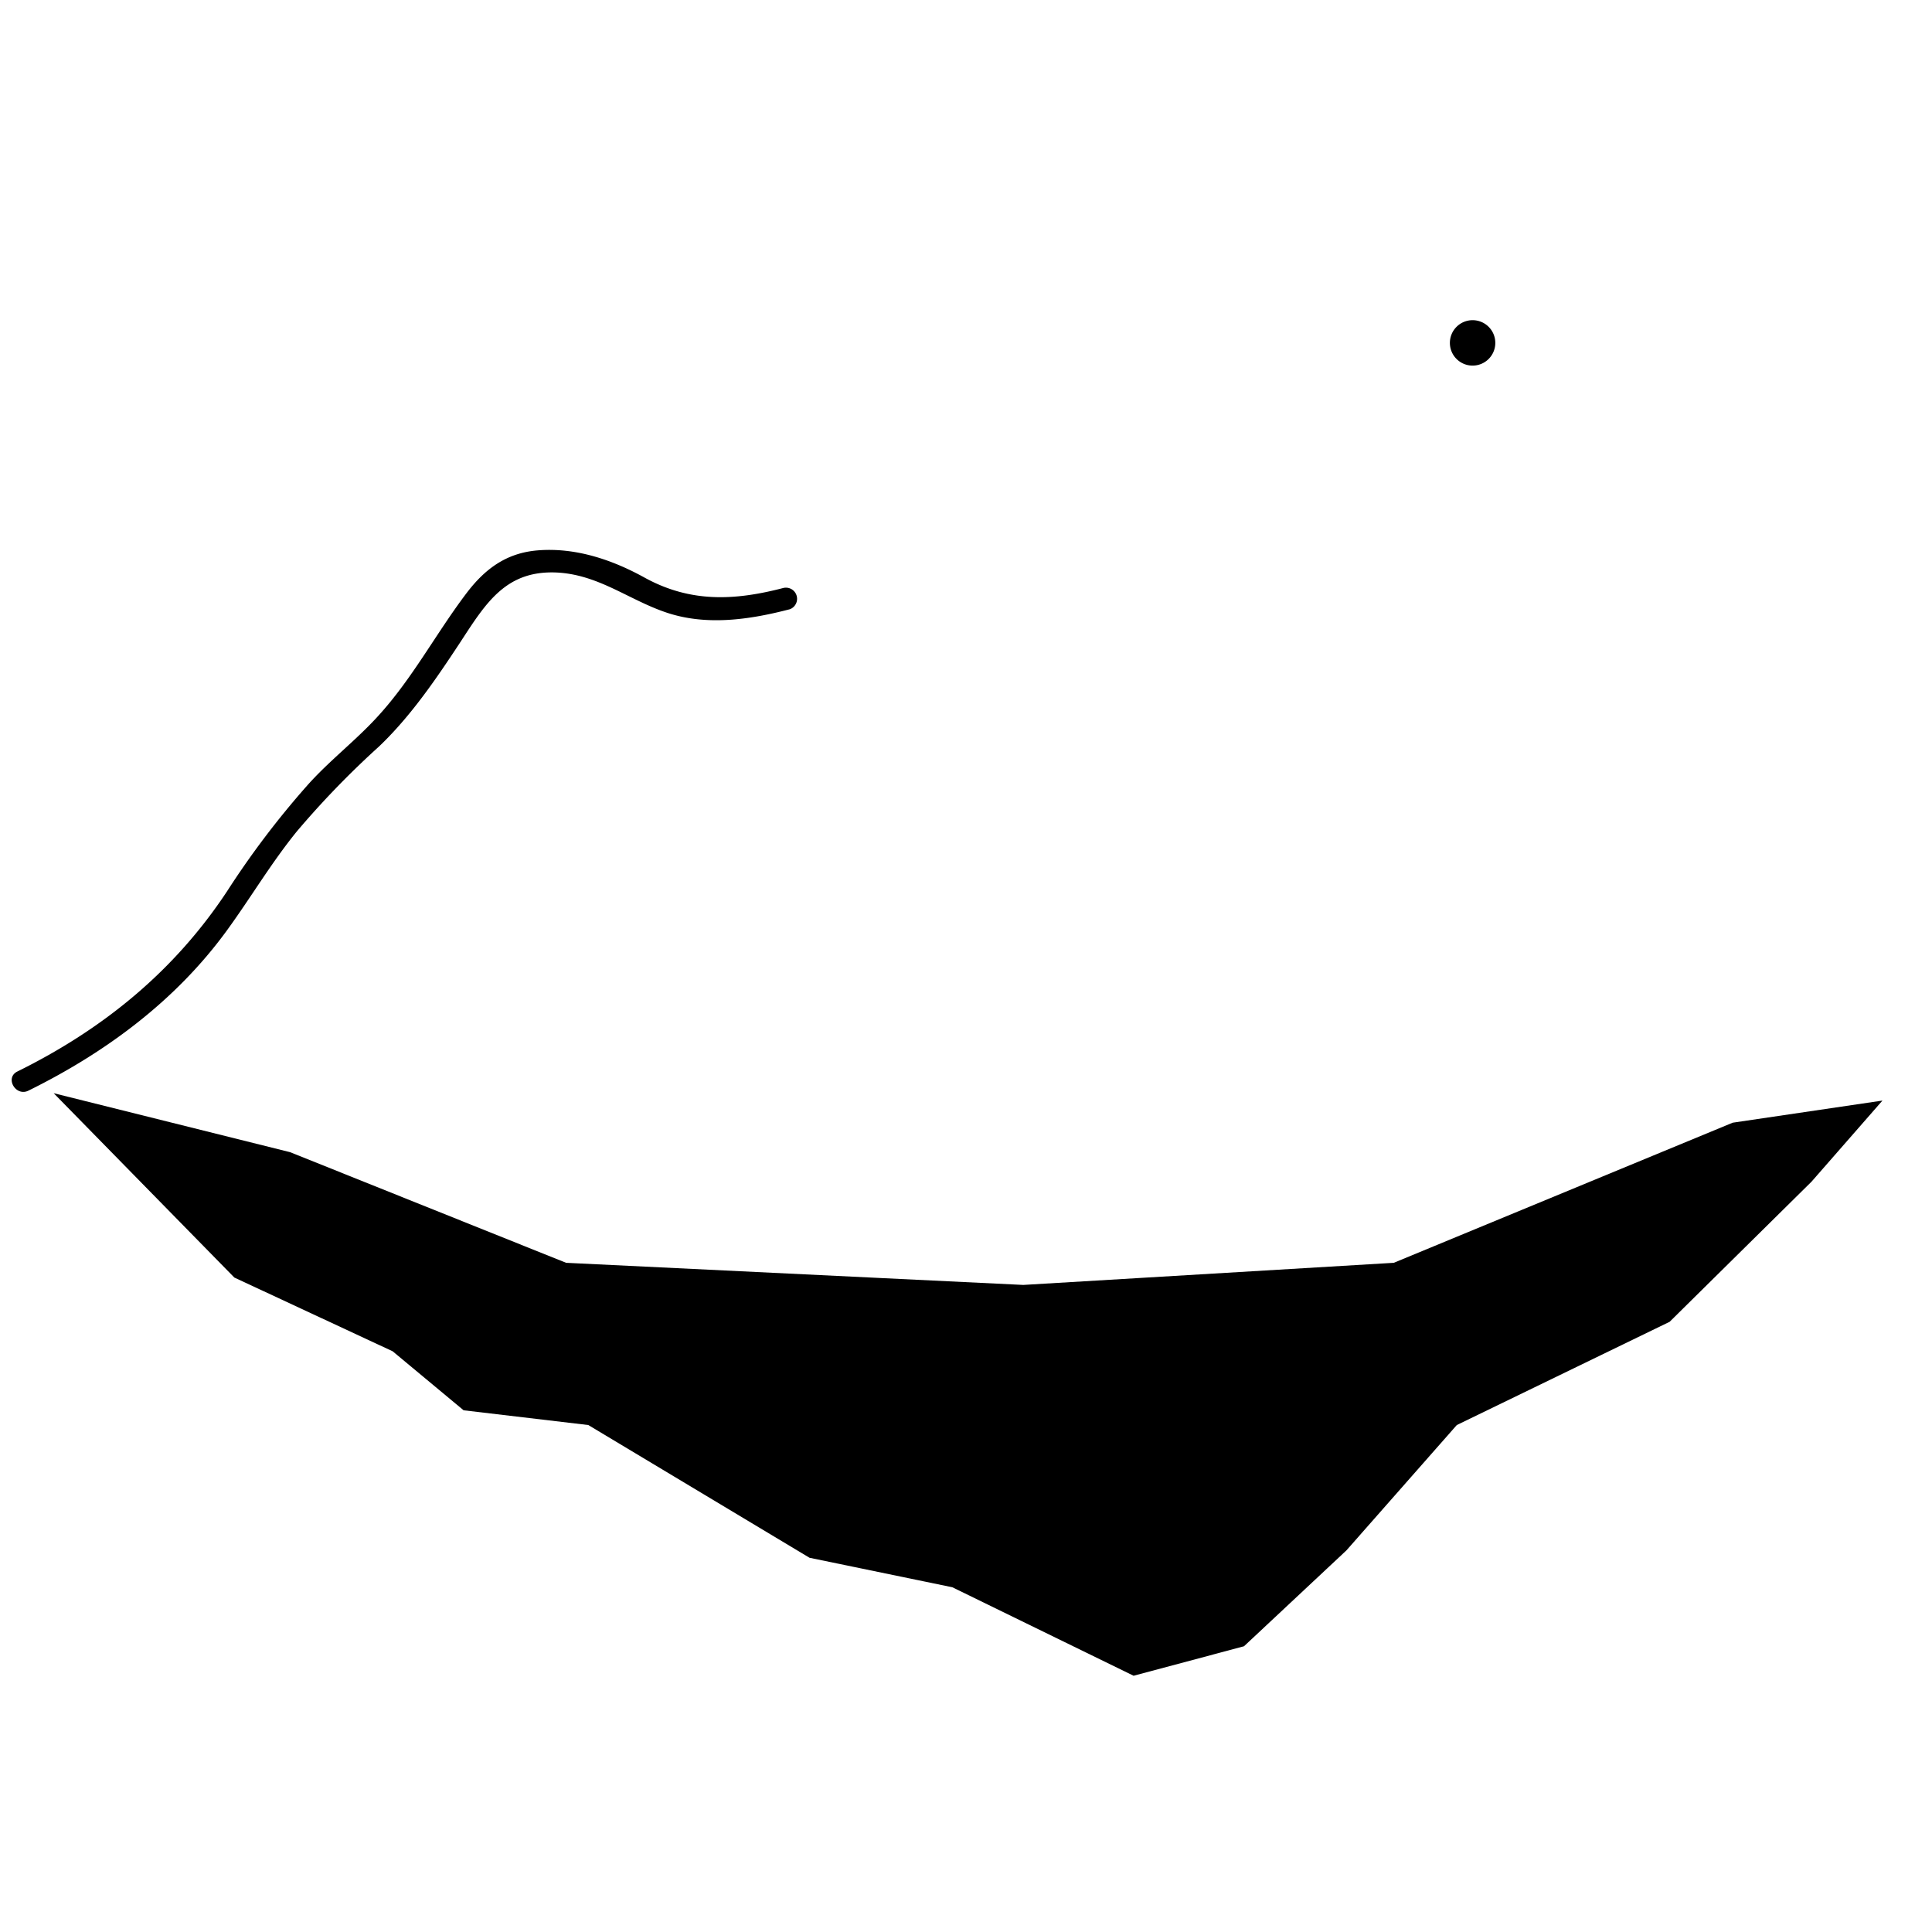 <svg xmlns="http://www.w3.org/2000/svg" viewBox="0 0 262 262" style=""><defs><style>.cls-1{fill:none;}.cls-1,.cls-2{stroke:#000;stroke-miterlimit:10;stroke-width:3px;}</style></defs><title>Native-logo-solo-black</title><g id="Layer_2" data-name="Layer 2"><g id="Layer_1-2" data-name="Layer 1"><path class="cls-1 SUlswBBW_0" d="M139.09,131.26c-3-3.7-4.15-8.52-10.22-11.23-10.2-4.55-19.75,1-25.67-7.58-5.54-8.09-4-14.48-10-16.13A9.45,9.45,0,0,1,89,93.69,28.55,28.55,0,0,0,82.48,98C77.9,102.09,73,115.22,68.8,121.58c-4.41,6.63-17.78,14-31,18.43l-.13.18c6.72-2,14.17-.29,21.07.19a40.75,40.75,0,0,0,13.3-1c4-1.09,7.38-3.36,11.1-5.09,6.39-3,13.88-3.93,20.84-4.24a71.58,71.58,0,0,1,22,2.16c3.95,1.08,7.59,2.92,11.41,4.38,4.56,1.73,9.2,3.21,13.84,4.7a2.34,2.34,0,0,1,.69.34l.48.17a4.71,4.71,0,0,1,.81.32c4,1,8.1,1.22,12.17,1.79h5.47C152.66,142.68,143.78,137,139.09,131.26Z"></path><path class="cls-1 SUlswBBW_1" d="M226.59,119.28c-8-3.69-13.69-10.52-19.05-17.6-5.89-7.79-11.38-15.88-19.11-20.42-13.52-7.91-34-31.68-44.52-31.68-3.88,0-10.74,5.23-18.23,12.12a.27.27,0,0,0,.27.46,52.44,52.44,0,0,1,16.37-2.54c10.86.26,9,9.24,22.52,17.85s22.26,22.28,24.38,31.26,9.81,13.47,20.41,17.46a106.91,106.91,0,0,1,11.66,6.37c3.42,2.06,6.14,3.88,7.93,5.11a41.41,41.41,0,0,0,7.35,4.22,46.44,46.44,0,0,0,20.71,3.82C247.42,136.79,239.14,125.06,226.59,119.28Z"></path><path d="M106.29,79.72c-6.76,1.77-12.71,2-18.88-1.39C83,75.89,78,74.21,72.88,74.64c-4.24.36-7.13,2.52-9.63,5.82-4.15,5.48-7.33,11.57-12,16.67-3,3.3-6.57,6-9.57,9.37a118.26,118.26,0,0,0-10.87,14.34C23.64,131.7,14,139.56,2.35,145.31c-1.73.86-.21,3.45,1.51,2.59,10.5-5.18,20-12.22,26.93-21.75,3.23-4.44,6-9.14,9.48-13.42a120.29,120.29,0,0,1,11.1-11.47c4.32-4.11,7.73-9.13,11-14.09,3.54-5.42,6.27-10,13.48-9.51,5.56.41,9.58,3.78,14.65,5.45,5.42,1.78,11.22.91,16.61-.49a1.51,1.51,0,0,0-.8-2.9Z" class="SUlswBBW_2"></path><path class="cls-1 SUlswBBW_3" d="M1.5,131A129.5,129.5 0,1,1 260.5,131A129.5,129.5 0,1,1 1.5,131"></path><path class="cls-1 SUlswBBW_4" d="M105.78,82.25l-4.4,4.31a34.66,34.66,0,0,1-8.65,5c-5,2.28-9.71,5.16-13.09,9.59s-5.43,10-8,15.09"></path><path class="cls-1 SUlswBBW_5" d="M103.78,84.25L111.78,76.25L116.78,71.25"></path><path class="cls-1 SUlswBBW_6" d="M125.91,61.49L115.78,72.25"></path><path class="cls-2 SUlswBBW_7" d="M7.28,148.25L31.78,173.25L53.25,183.25L62.87,191.25L79.78,193.25L109.78,211.25L129.15,215.25L153.73,227.25L168.7,223.25L182.59,210.25L197.56,193.25L226.42,179.25L245.66,160.25L255.28,149.25L234.97,152.25L189.01,171.25L138.77,174.25L76.77,171.25L39.35,156.25L7.28,148.25Z"></path><path class="cls-2 SUlswBBW_8" d="M196.62,46.5A3.08,3.08 0,1,1 202.78,46.5A3.08,3.08 0,1,1 196.62,46.5"></path></g></g><style>.SUlswBBW_0{stroke-dasharray:313 315;stroke-dashoffset:314;animation:SUlswBBW_draw_0 5900ms linear 0ms infinite,SUlswBBW_fade 5900ms linear 0ms infinite;}.SUlswBBW_1{stroke-dasharray:341 343;stroke-dashoffset:342;animation:SUlswBBW_draw_1 5900ms linear 0ms infinite,SUlswBBW_fade 5900ms linear 0ms infinite;}.SUlswBBW_2{stroke-dasharray:281 283;stroke-dashoffset:282;animation:SUlswBBW_draw_2 5900ms linear 0ms infinite,SUlswBBW_fade 5900ms linear 0ms infinite;}.SUlswBBW_3{stroke-dasharray:814 816;stroke-dashoffset:815;animation:SUlswBBW_draw_3 5900ms linear 0ms infinite,SUlswBBW_fade 5900ms linear 0ms infinite;}.SUlswBBW_4{stroke-dasharray:50 52;stroke-dashoffset:51;animation:SUlswBBW_draw_4 5900ms linear 0ms infinite,SUlswBBW_fade 5900ms linear 0ms infinite;}.SUlswBBW_5{stroke-dasharray:19 21;stroke-dashoffset:20;animation:SUlswBBW_draw_5 5900ms linear 0ms infinite,SUlswBBW_fade 5900ms linear 0ms infinite;}.SUlswBBW_6{stroke-dasharray:15 17;stroke-dashoffset:16;animation:SUlswBBW_draw_6 5900ms linear 0ms infinite,SUlswBBW_fade 5900ms linear 0ms infinite;}.SUlswBBW_7{stroke-dasharray:558 560;stroke-dashoffset:559;animation:SUlswBBW_draw_7 5900ms linear 0ms infinite,SUlswBBW_fade 5900ms linear 0ms infinite;}.SUlswBBW_8{stroke-dasharray:20 22;stroke-dashoffset:21;animation:SUlswBBW_draw_8 5900ms linear 0ms infinite,SUlswBBW_fade 5900ms linear 0ms infinite;}@keyframes SUlswBBW_draw{100%{stroke-dashoffset:0;}}@keyframes SUlswBBW_fade{0%{stroke-opacity:1;}93.22%{stroke-opacity:1;}100%{stroke-opacity:0;}}@keyframes SUlswBBW_draw_0{0%{stroke-dashoffset: 314}6.598%{ stroke-dashoffset: 0;}100%{ stroke-dashoffset: 0;}}@keyframes SUlswBBW_draw_1{6.598%{stroke-dashoffset: 342}13.783%{ stroke-dashoffset: 0;}100%{ stroke-dashoffset: 0;}}@keyframes SUlswBBW_draw_2{13.783%{stroke-dashoffset: 282}19.709%{ stroke-dashoffset: 0;}100%{ stroke-dashoffset: 0;}}@keyframes SUlswBBW_draw_3{19.709%{stroke-dashoffset: 815}36.833%{ stroke-dashoffset: 0;}100%{ stroke-dashoffset: 0;}}@keyframes SUlswBBW_draw_4{36.833%{stroke-dashoffset: 51}37.904%{ stroke-dashoffset: 0;}100%{ stroke-dashoffset: 0;}}@keyframes SUlswBBW_draw_5{37.904%{stroke-dashoffset: 20}38.325%{ stroke-dashoffset: 0;}100%{ stroke-dashoffset: 0;}}@keyframes SUlswBBW_draw_6{38.325%{stroke-dashoffset: 16}38.661%{ stroke-dashoffset: 0;}100%{ stroke-dashoffset: 0;}}@keyframes SUlswBBW_draw_7{38.661%{stroke-dashoffset: 559}50.406%{ stroke-dashoffset: 0;}100%{ stroke-dashoffset: 0;}}@keyframes SUlswBBW_draw_8{50.406%{stroke-dashoffset: 21}50.847%{ stroke-dashoffset: 0;}100%{ stroke-dashoffset: 0;}}</style></svg>